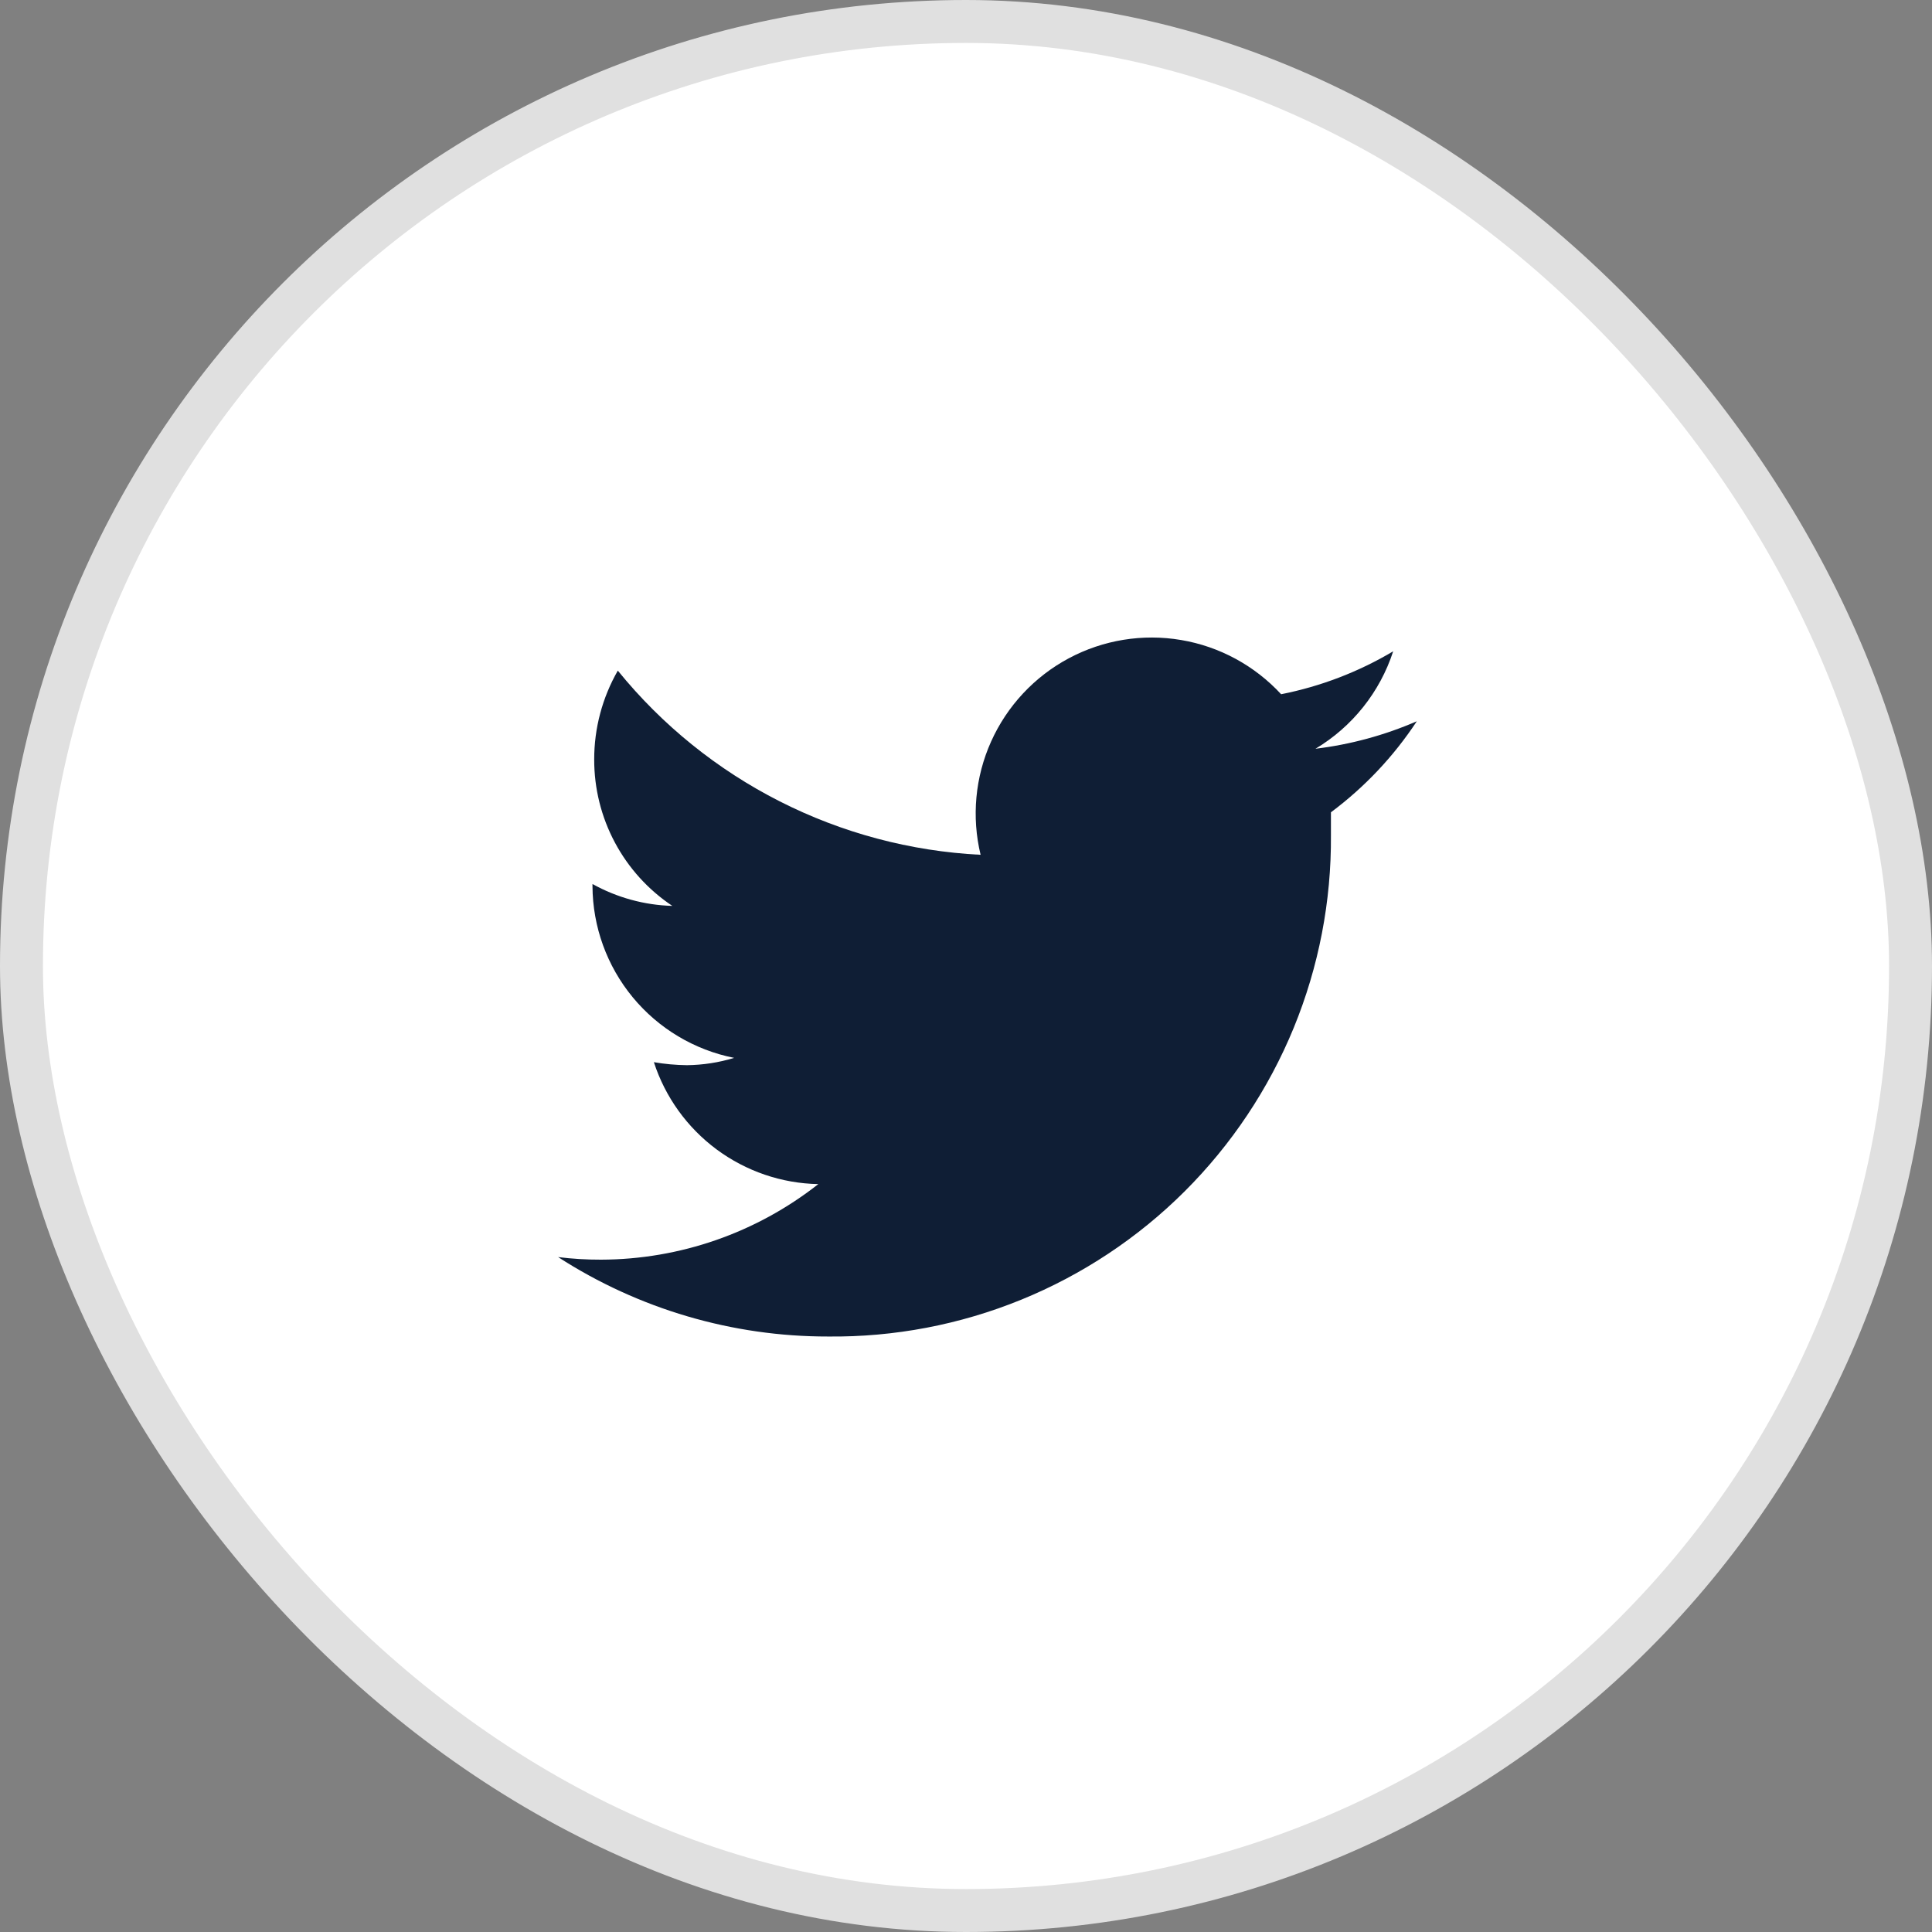<svg width="45" height="45" viewBox="0 0 45 45" fill="none" xmlns="http://www.w3.org/2000/svg">
<rect x="0" y="0" width="45" height="45" fill="#808080" stroke="none"/>
<rect x="0.5" y="0.5" width="44" height="44" rx="22" fill="white" stroke="#E0E0E0"/>
<path d="M33 16.8C32.248 17.126 31.453 17.342 30.64 17.44C31.498 16.927 32.141 16.121 32.45 15.17C31.644 15.65 30.761 15.988 29.84 16.17C29.224 15.503 28.405 15.058 27.51 14.907C26.615 14.755 25.695 14.905 24.894 15.333C24.093 15.761 23.457 16.443 23.085 17.271C22.713 18.099 22.627 19.027 22.84 19.91C21.209 19.828 19.614 19.403 18.159 18.664C16.703 17.925 15.419 16.888 14.39 15.62C14.029 16.25 13.839 16.964 13.84 17.69C13.839 18.364 14.004 19.029 14.322 19.624C14.639 20.218 15.099 20.726 15.66 21.1C15.008 21.082 14.37 20.907 13.8 20.59V20.64C13.805 21.585 14.136 22.499 14.737 23.228C15.339 23.957 16.173 24.456 17.1 24.64C16.743 24.749 16.373 24.806 16 24.81C15.742 24.807 15.484 24.784 15.23 24.74C15.494 25.553 16.005 26.263 16.691 26.772C17.378 27.281 18.206 27.564 19.06 27.58C17.617 28.715 15.836 29.335 14 29.34C13.666 29.341 13.332 29.321 13 29.28C14.874 30.49 17.059 31.133 19.29 31.13C20.83 31.146 22.357 30.855 23.783 30.274C25.209 29.693 26.505 28.834 27.595 27.747C28.685 26.659 29.548 25.365 30.133 23.941C30.717 22.516 31.012 20.99 31 19.45V18.92C31.785 18.335 32.462 17.617 33 16.8Z" fill="#0F1E35"/>
</svg>
